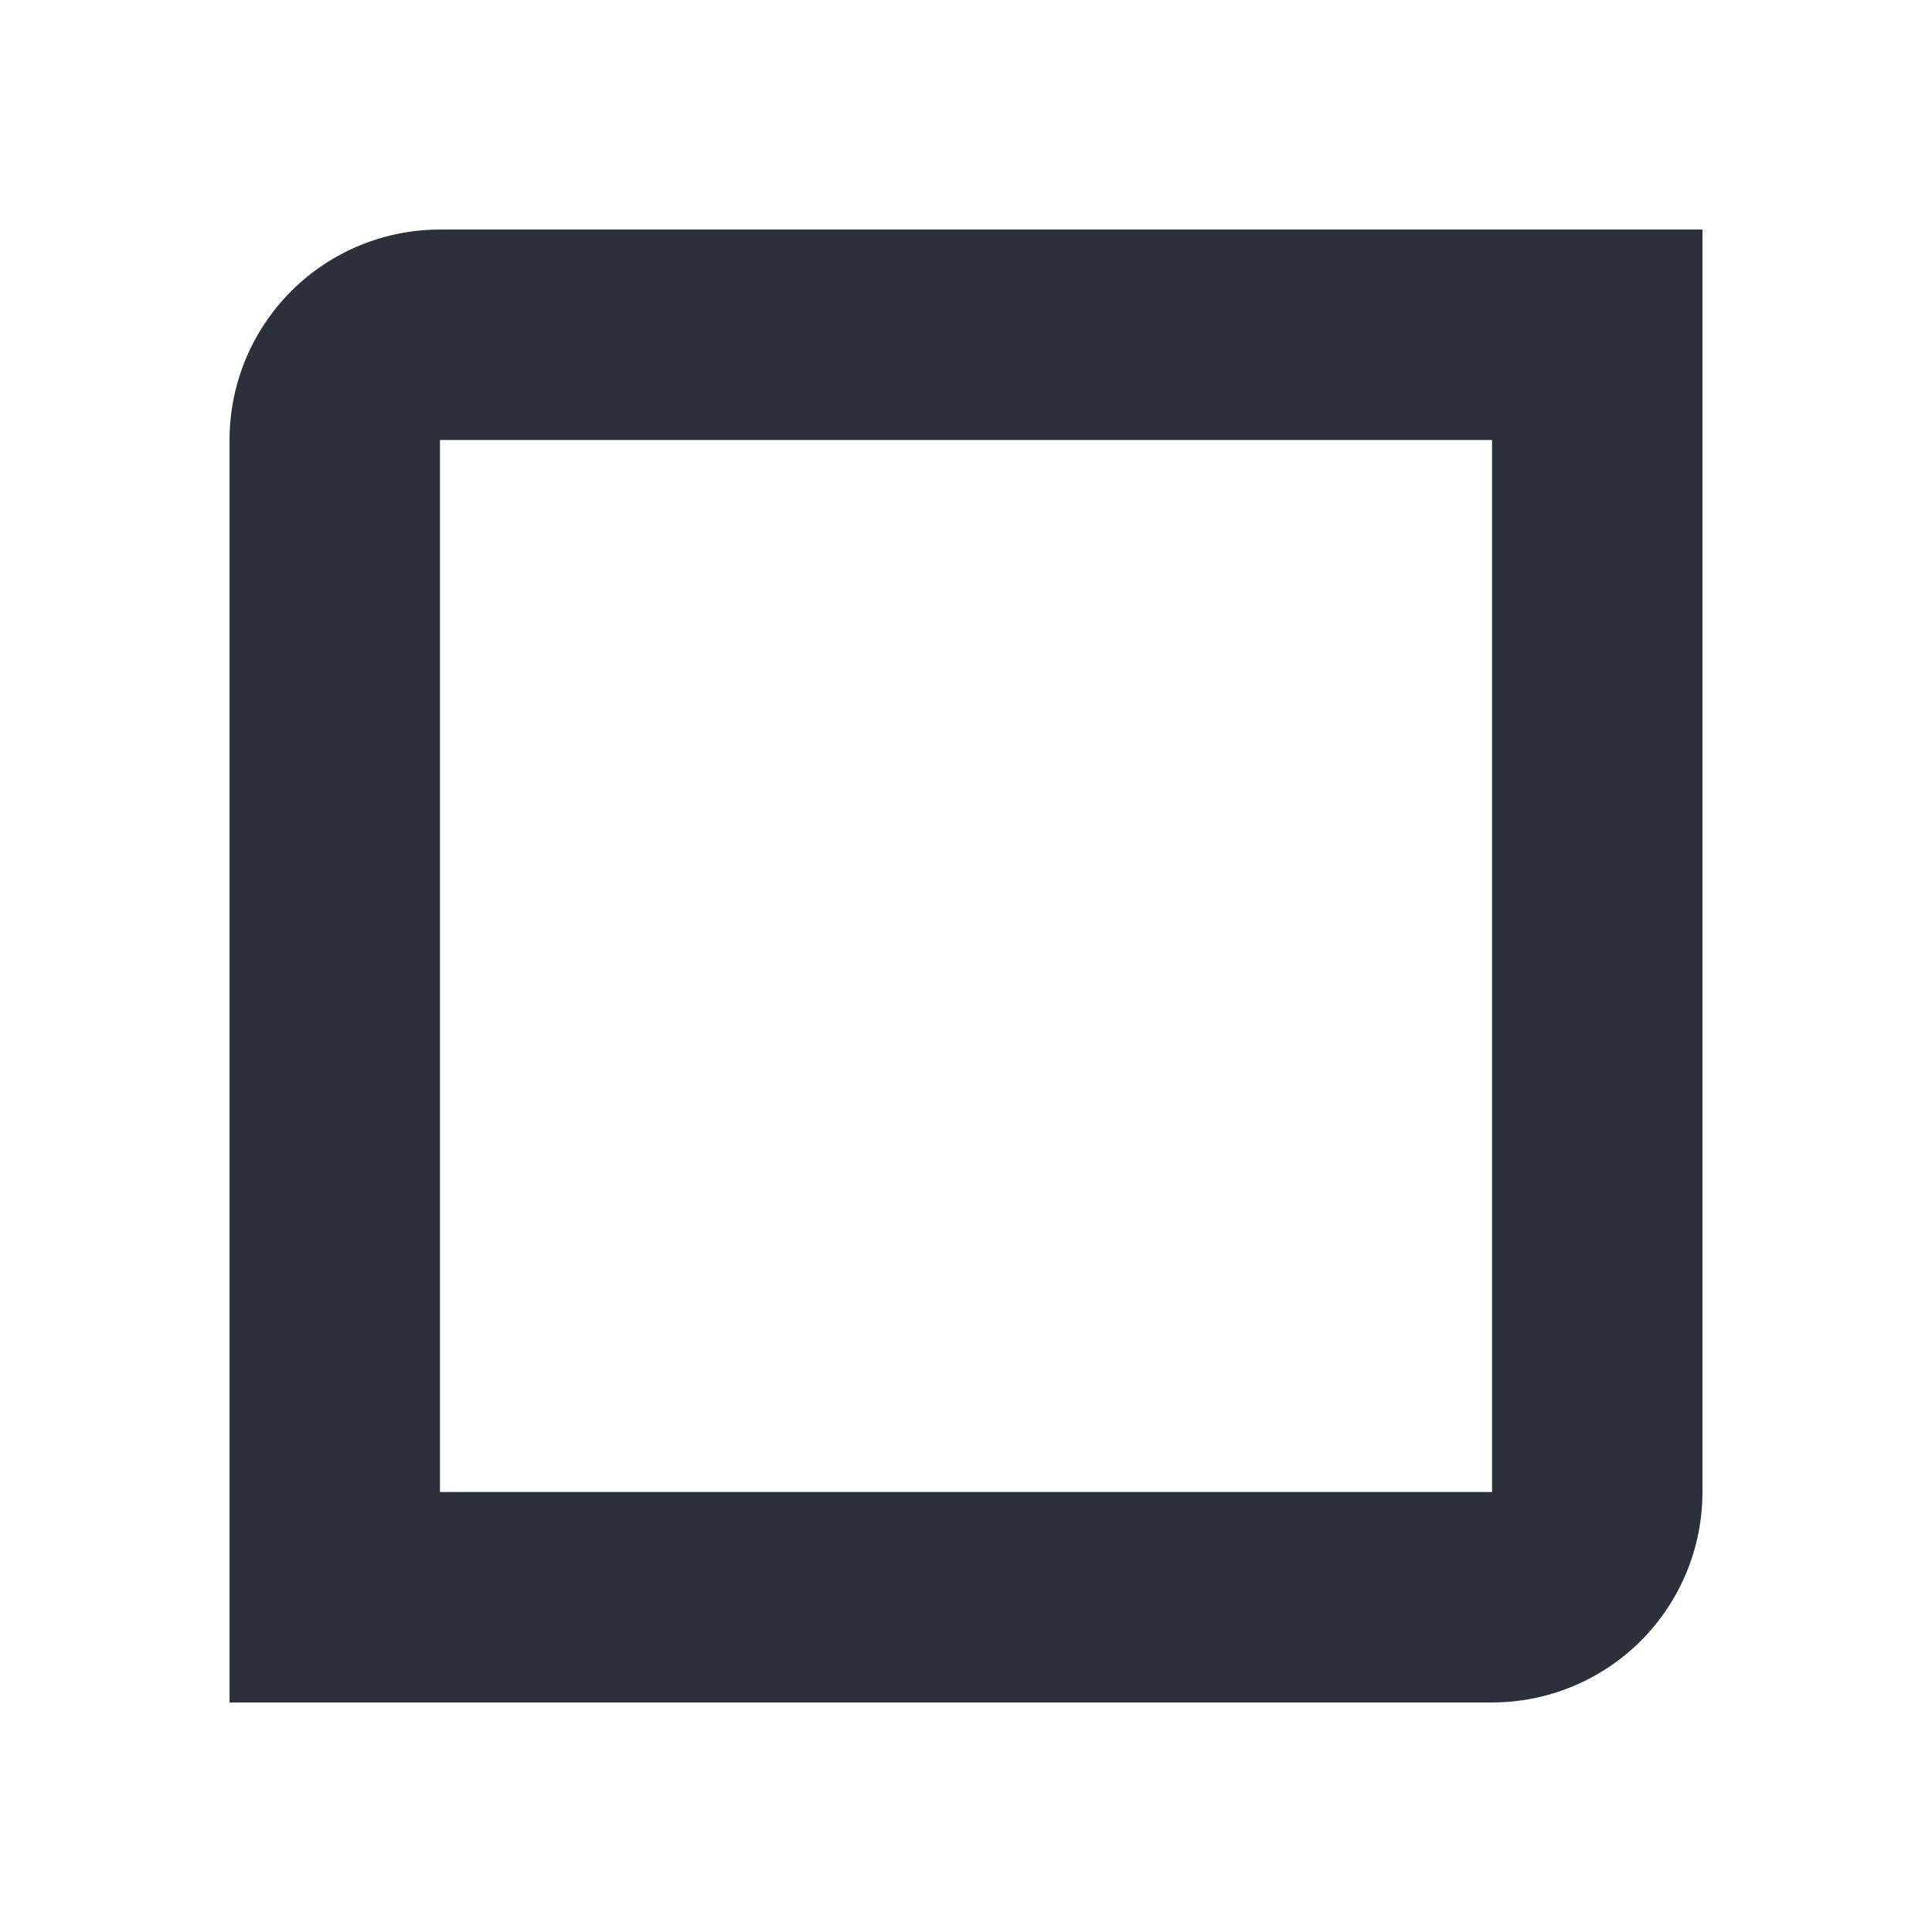 <svg xmlns="http://www.w3.org/2000/svg" xmlns:xlink="http://www.w3.org/1999/xlink" width="101" height="101" viewBox="0 0 101 101">
  <defs>
    <clipPath xmlns="http://www.w3.org/2000/svg" id="clip-path-corners-square-color-0-0-6371"><path d="M 12 12v 11h 11a 11 11, 0, 0, 0, -11 -11" transform="rotate(-90,17.5,17.5)"/><rect x="23" y="12" width="11" height="11" transform="rotate(0,28.5,17.5)"/><rect x="34" y="12" width="11" height="11" transform="rotate(0,39.5,17.5)"/><rect x="45" y="12" width="11" height="11" transform="rotate(0,50.5,17.5)"/><rect x="56" y="12" width="11" height="11" transform="rotate(0,61.5,17.5)"/><rect x="67" y="12" width="11" height="11" transform="rotate(0,72.5,17.5)"/><rect x="78" y="12" width="11" height="11" transform="rotate(0,83.5,17.5)"/><rect x="12" y="23" width="11" height="11" transform="rotate(0,17.5,28.5)"/><rect x="78" y="23" width="11" height="11" transform="rotate(0,83.5,28.5)"/><rect x="12" y="34" width="11" height="11" transform="rotate(0,17.5,39.5)"/><rect x="78" y="34" width="11" height="11" transform="rotate(0,83.5,39.5)"/><rect x="12" y="45" width="11" height="11" transform="rotate(0,17.5,50.5)"/><rect x="78" y="45" width="11" height="11" transform="rotate(0,83.5,50.5)"/><rect x="12" y="56" width="11" height="11" transform="rotate(0,17.5,61.5)"/><rect x="78" y="56" width="11" height="11" transform="rotate(0,83.5,61.5)"/><rect x="12" y="67" width="11" height="11" transform="rotate(0,17.5,72.5)"/><rect x="78" y="67" width="11" height="11" transform="rotate(0,83.5,72.5)"/><rect x="12" y="78" width="11" height="11" transform="rotate(0,17.5,83.5)"/><rect x="23" y="78" width="11" height="11" transform="rotate(0,28.5,83.5)"/><rect x="34" y="78" width="11" height="11" transform="rotate(0,39.5,83.5)"/><rect x="45" y="78" width="11" height="11" transform="rotate(0,50.5,83.5)"/><rect x="56" y="78" width="11" height="11" transform="rotate(0,61.5,83.5)"/><rect x="67" y="78" width="11" height="11" transform="rotate(0,72.5,83.5)"/><path d="M 78 78v 11h 11a 11 11, 0, 0, 0, -11 -11" transform="rotate(90,83.5,83.5)"/></clipPath>
  </defs>
  <rect xmlns="http://www.w3.org/2000/svg" x="12" y="12" height="77" width="77" clip-path="url('#clip-path-corners-square-color-0-0-6371')" fill="#2c303a"/>
</svg>